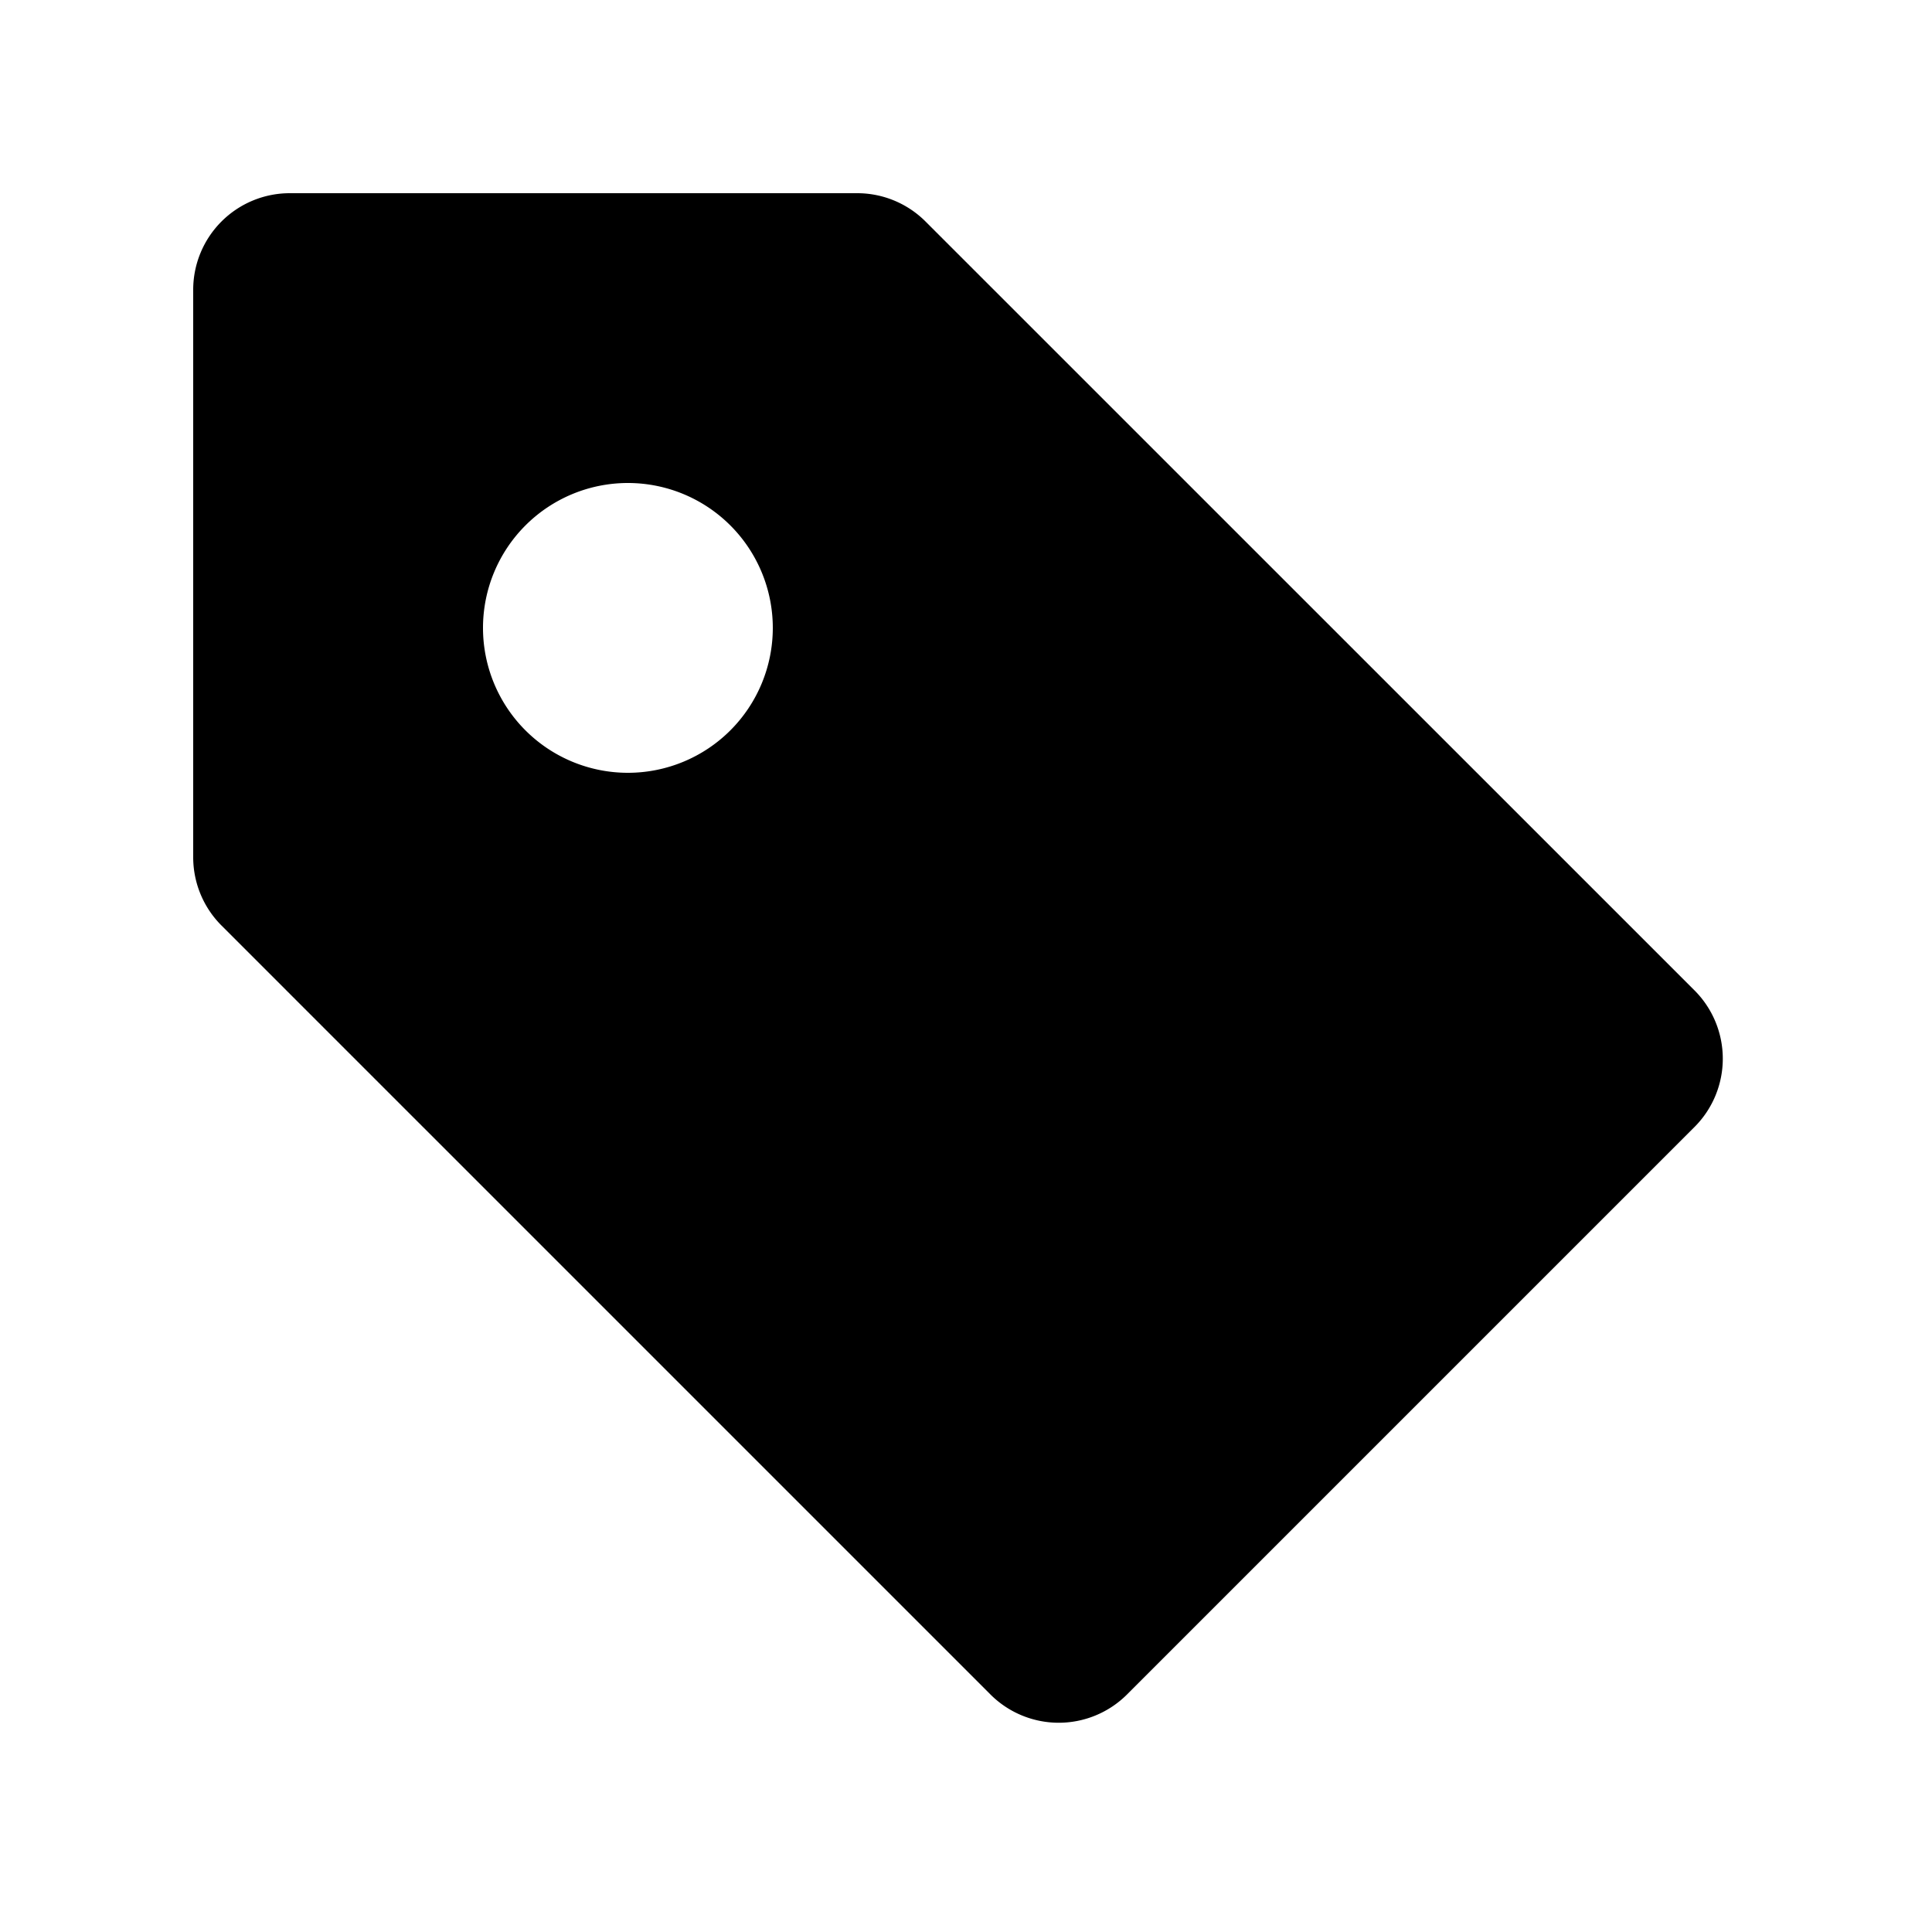 <svg id="glyphicons-halflings" xmlns="http://www.w3.org/2000/svg" viewBox="0 0 20 20">
  <path id="tag" d="M17.542,10.253,9.581,2.293A1,1,0,0,0,8.874,2H3A1,1,0,0,0,2,3V8.874a1,1,0,0,0,.293.707l7.96,7.96a1,1,0,0,0,1.414,0l5.874-5.874A1,1,0,0,0,17.542,10.253ZM6.5,8A1.5,1.5,0,1,1,8,6.5,1.5,1.5,0,0,1,6.5,8Z" fill="currentColor"/>
</svg>
